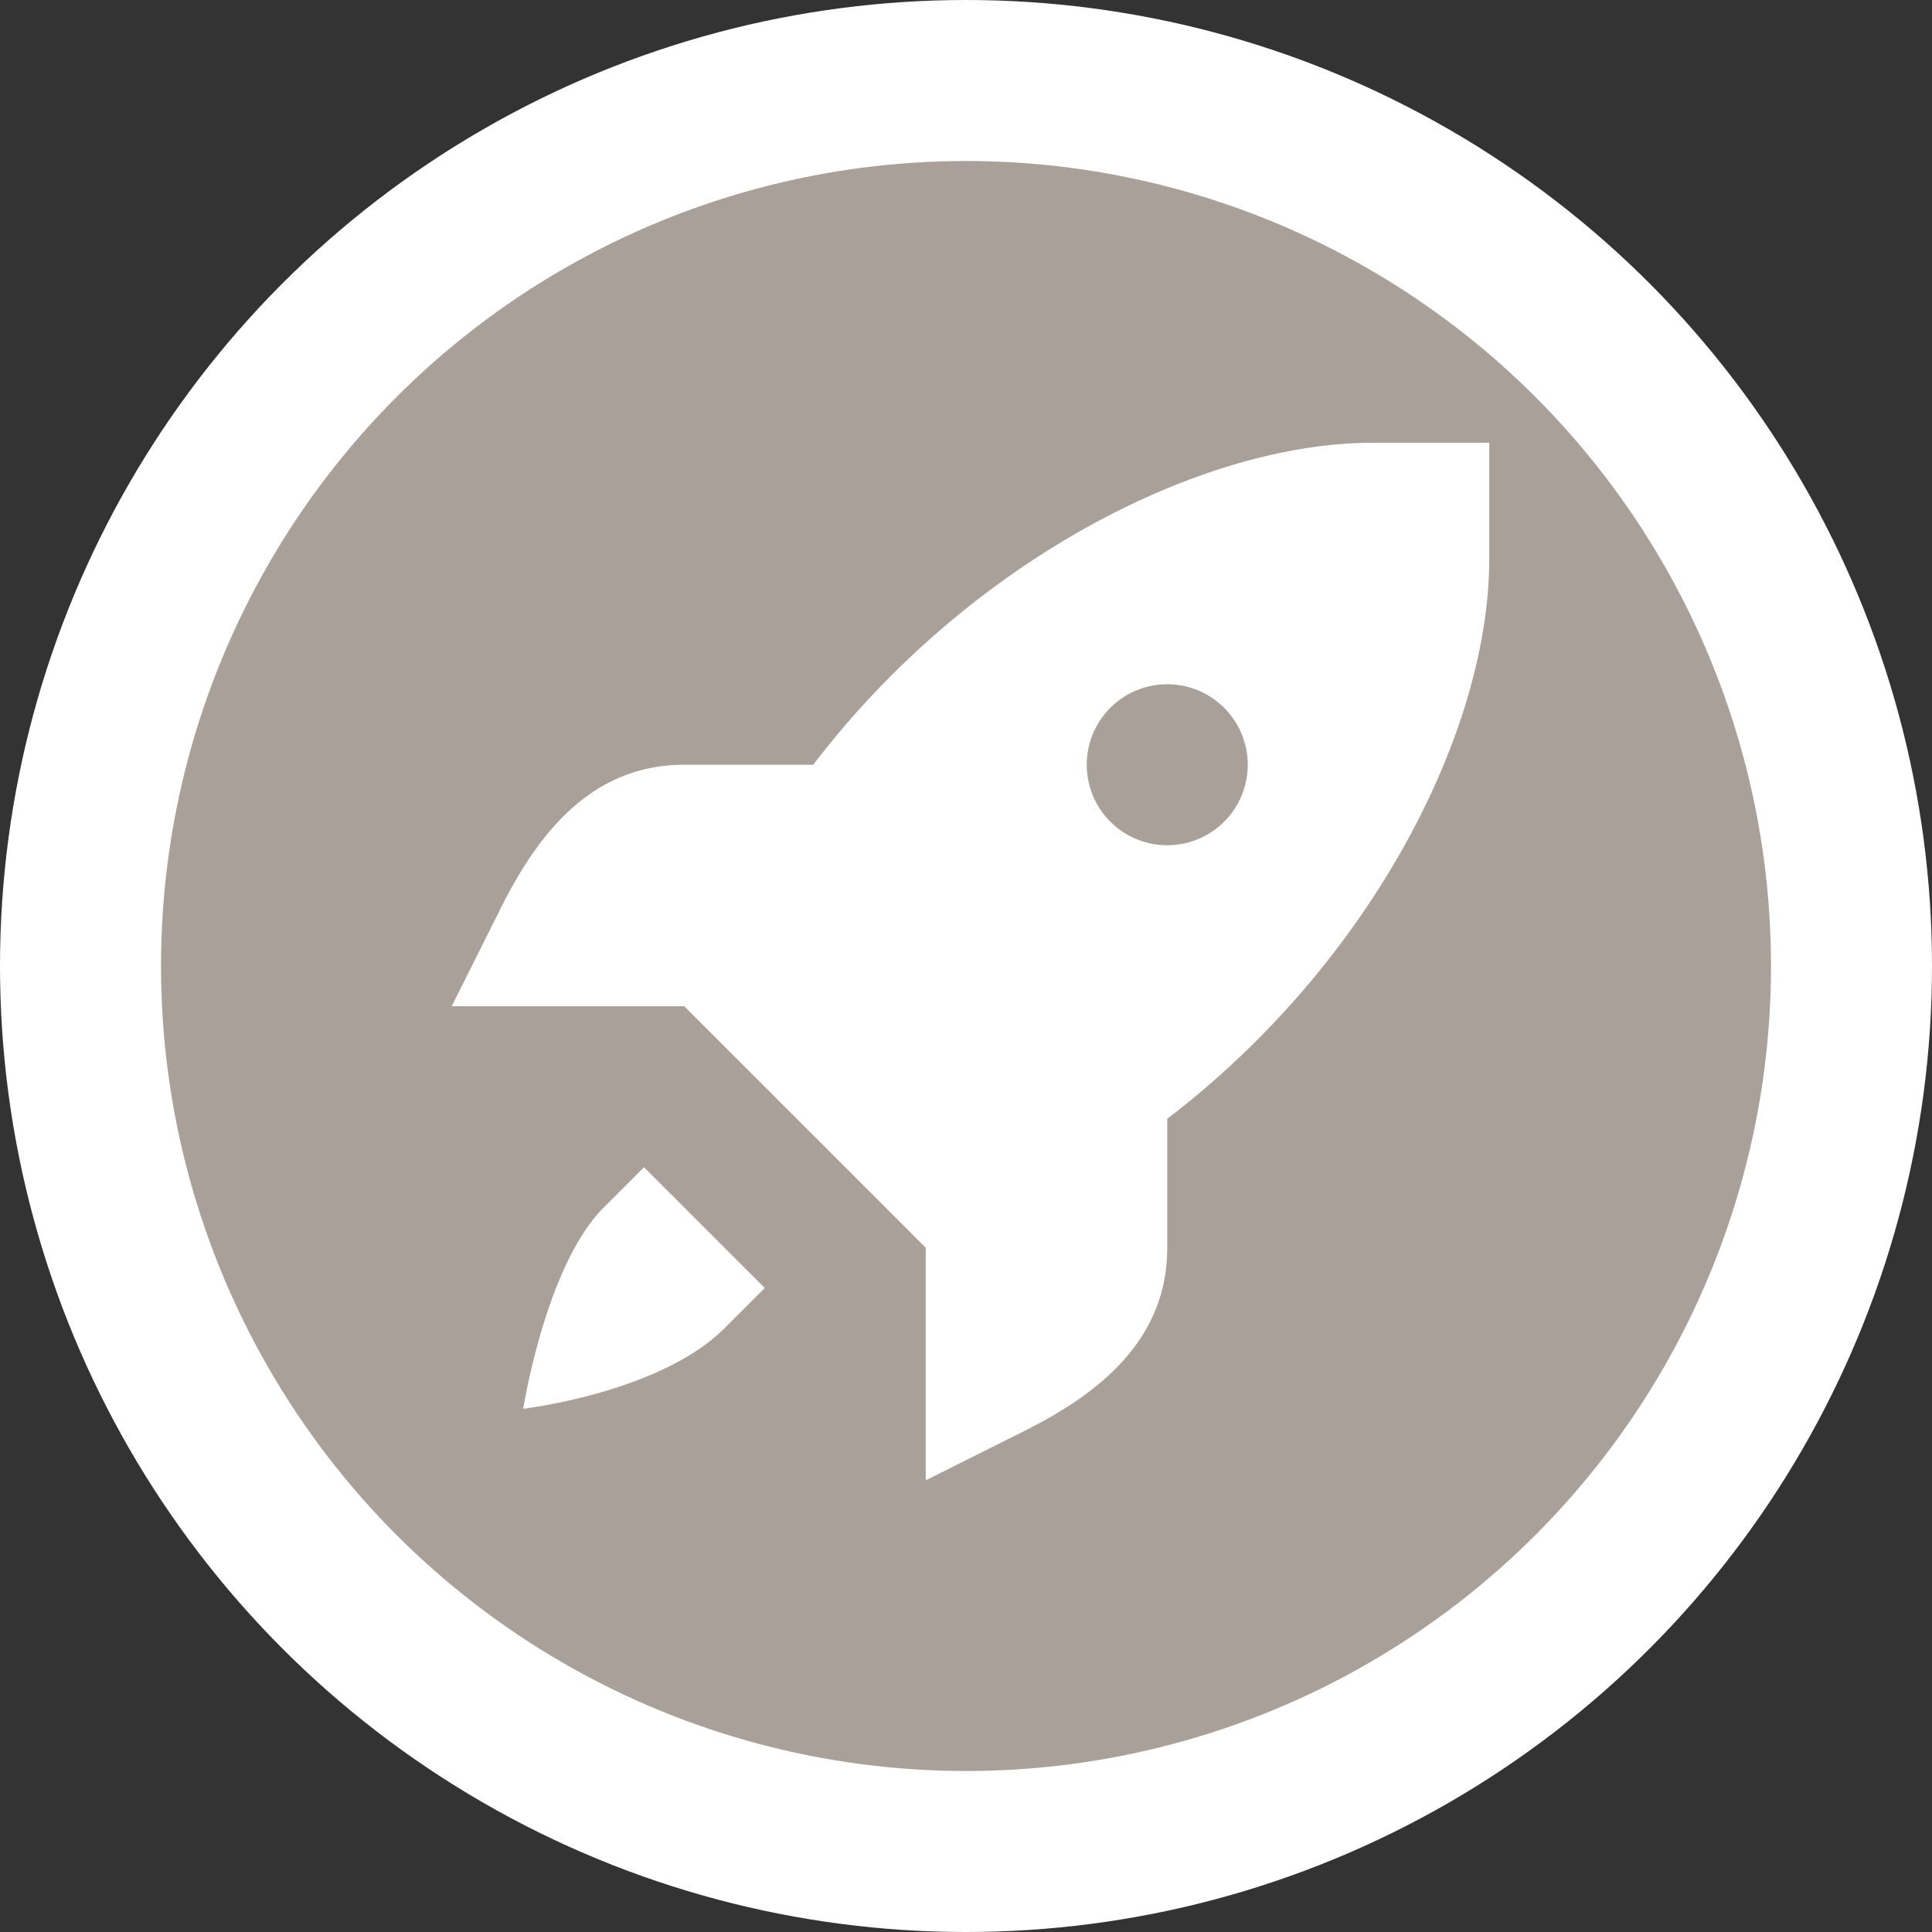 <?xml version="1.0" encoding="UTF-8" standalone="no"?>
<svg
   xmlns:dc="http://purl.org/dc/elements/1.1/"
   xmlns:cc="http://creativecommons.org/ns#"
   xmlns:rdf="http://www.w3.org/1999/02/22-rdf-syntax-ns#"
   xmlns:svg="http://www.w3.org/2000/svg"
   xmlns="http://www.w3.org/2000/svg"
   id="svg2"
   width="48"
   height="48"
   viewBox="0 0 24 24"
   version="1.1">
  <rect x="0" y="0" width="24" height="24" fill="#333333" stroke="none"/>
  <defs
     id="defs12" />
  <ellipse
     id="ellipse4"
     ry="12"
     rx="12"
     cy="12"
     cx="12"
     style="fill:#ffffff;stroke:none;" />
  <ellipse
     id="ellipse6"
     ry="10"
     rx="10"
     cy="12"
     cx="12"
     style="fill:#a9a199;stroke:none;" />
  <g
     id="g8"
     transform="translate(4.5,4.5)">
    <defs     id="defs6" /><path     id="path7143"     d="M 12.555 1 C 10.411 1 7.534 2.471 5.602 5 L 4 5 C 2.843 5 2.179 5.864 1.723 6.777 L 1.111 8 L 2.555 8 L 4 8 L 5.5 9.5 L 7 11 L 7 12.445 L 7 13.889 L 8.223 13.277 C 9.136 12.821 10 12.157 10 11 L 10 9.398 C 12.529 7.466 14 4.589 14 2.445 L 14 1 L 12.555 1 z M 10 4 A 1 1 0 0 1 11 5 A 1 1 0 0 1 10 6 A 1 1 0 0 1 9 5 A 1 1 0 0 1 10 4 z M 3.5 10 L 3 10.5 C 2.278 11.222 2 13 2 13 C 2 13 3.698 12.802 4.5 12 L 5 11.5 L 3.5 10 z "     style="fill:#ffffff;fill-opacity:1;stroke-width:1" /><path     style="fill:#ffffff;fill-opacity:1;stroke-width:1"     d="m 82.556,1 c -2.889,0 -7.111,2.667 -8.556,7 L 77,11 c 4.333,-1.444 7,-5.667 7,-8.556 l 0,-1.444 z"     id="path7816" /><path     style="fill:#ffffff;fill-opacity:1;stroke-width:1"     d="M 76.778,8.222 75.5,9.5 l 1.278,1.611 0,1.444 0,1.444 1.444,-0.722 c 0.914,-0.457 1.444,-1.009 1.444,-2.167 l 0,-2.167 -1.238,0.928 z"     id="path7818" /><circle     style="opacity:1;fill:#ffffff;fill-opacity:1;stroke:none;stroke-width:0.5;stroke-linecap:round;stroke-linejoin:round;stroke-miterlimit:4;stroke-dasharray:none;stroke-dashoffset:0;stroke-opacity:1;marker:none"     id="circle7820"     cx="80"     cy="5"     r="1" /><path     style="fill:#ffffff;fill-opacity:1;fill-rule:evenodd;stroke:none;stroke-width:1px;stroke-linecap:butt;stroke-linejoin:miter;stroke-opacity:1"     d="M 73.5,10 73,10.5 c -0.722,0.722 -1,2.5 -1,2.5 0,0 1.698,-0.198 2.5,-1 L 75,11.5 Z"     id="path7822" /><path     id="path7824"     d="M 76.778,8.222 75.5,9.5 l -1.5,-1.5 -1.444,0 -1.444,0 0.611,-1.222 C 72.179,5.864 72.843,5 74,5 l 2.056,-6e-7 -0.928,1.572 z"     style="fill:#ffffff;fill-opacity:1;stroke-width:1" />
  </g>
</svg>
